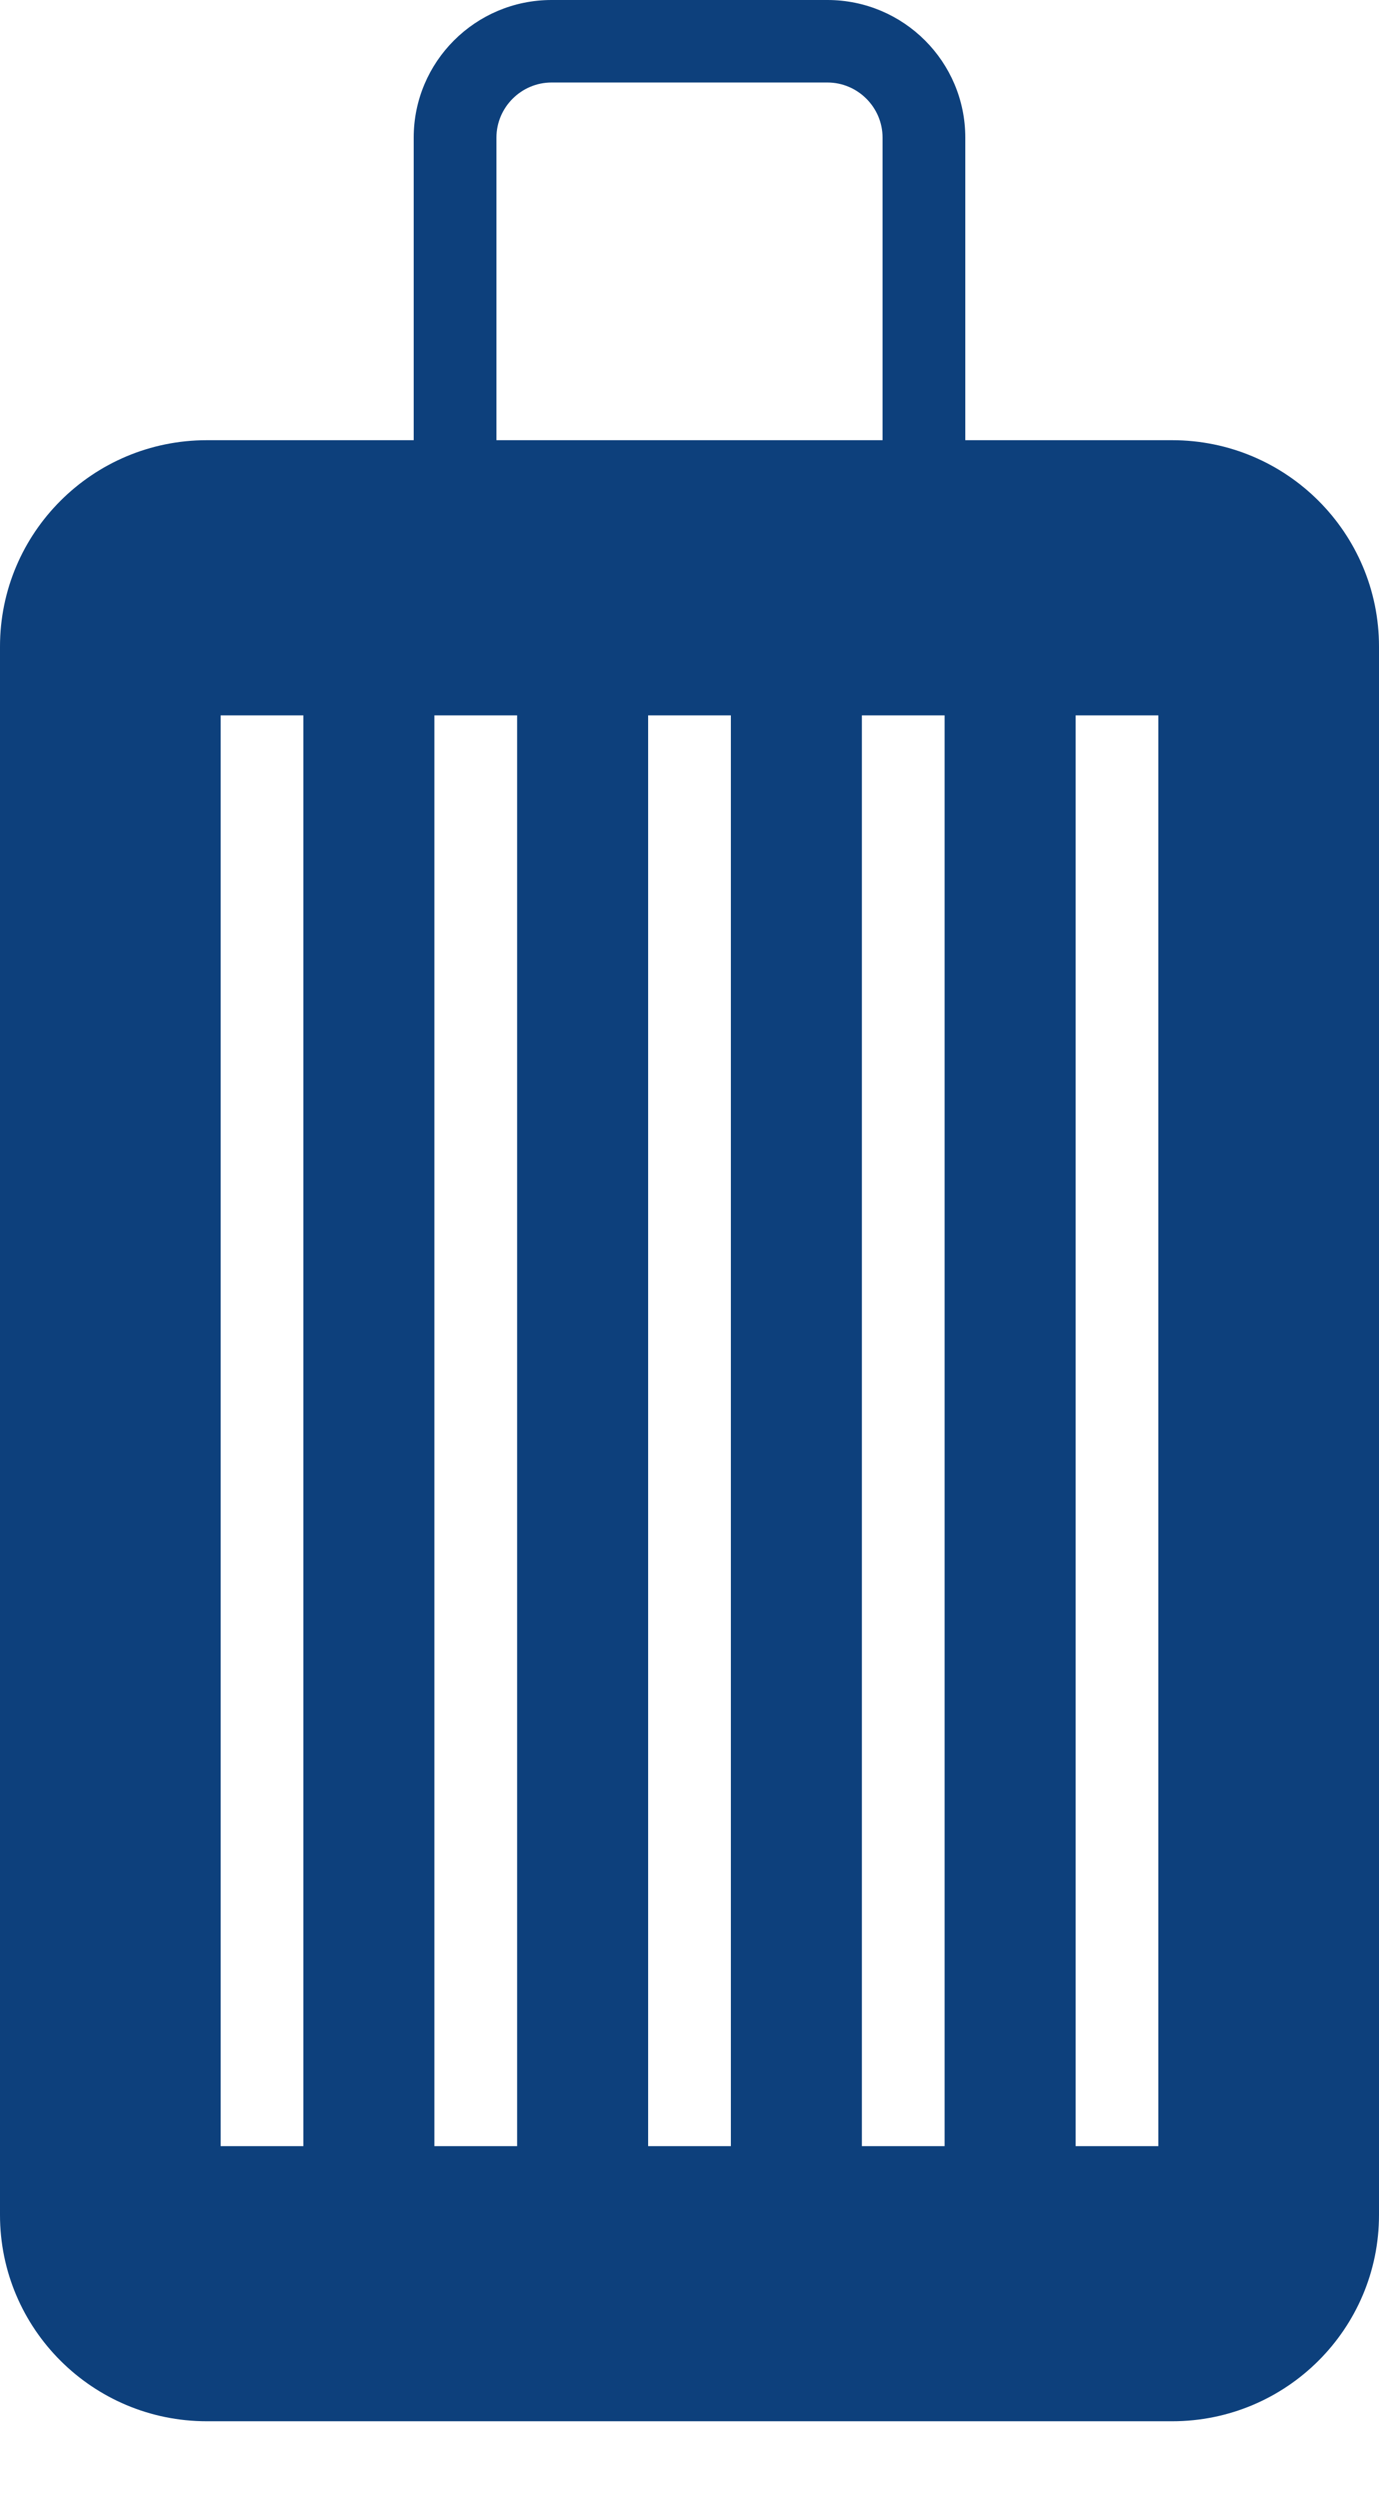 <svg width="16" height="29" viewBox="0 0 16 29" fill="none" xmlns="http://www.w3.org/2000/svg">
<path fill-rule="evenodd" clip-rule="evenodd" d="M13.6 5.106H11.2V1.596C11.2 0.715 10.483 0 9.6 0H6.4C5.517 0 4.8 0.715 4.8 1.596V5.106H2.4C1.075 5.106 0 6.179 0 7.5V25.692C0 27.013 1.075 28.085 2.4 28.085H13.6C14.925 28.085 16 27.013 16 25.692V7.5C16 6.179 14.925 5.106 13.6 5.106ZM13.44 8.298V24.894H12.48V8.298H13.44ZM10.96 8.298V24.894H10V8.298H10.96ZM8.48 8.298V24.894H7.52V8.298H8.48ZM6 8.298V24.894H5.04V8.298H6ZM3.52 8.298V24.894H2.56V8.298H3.52ZM5.76 1.596C5.76 1.245 6.048 0.957 6.4 0.957H9.6C9.952 0.957 10.24 1.245 10.24 1.596V5.106H5.76V1.596Z" fill="#0D407C"/>
</svg>
